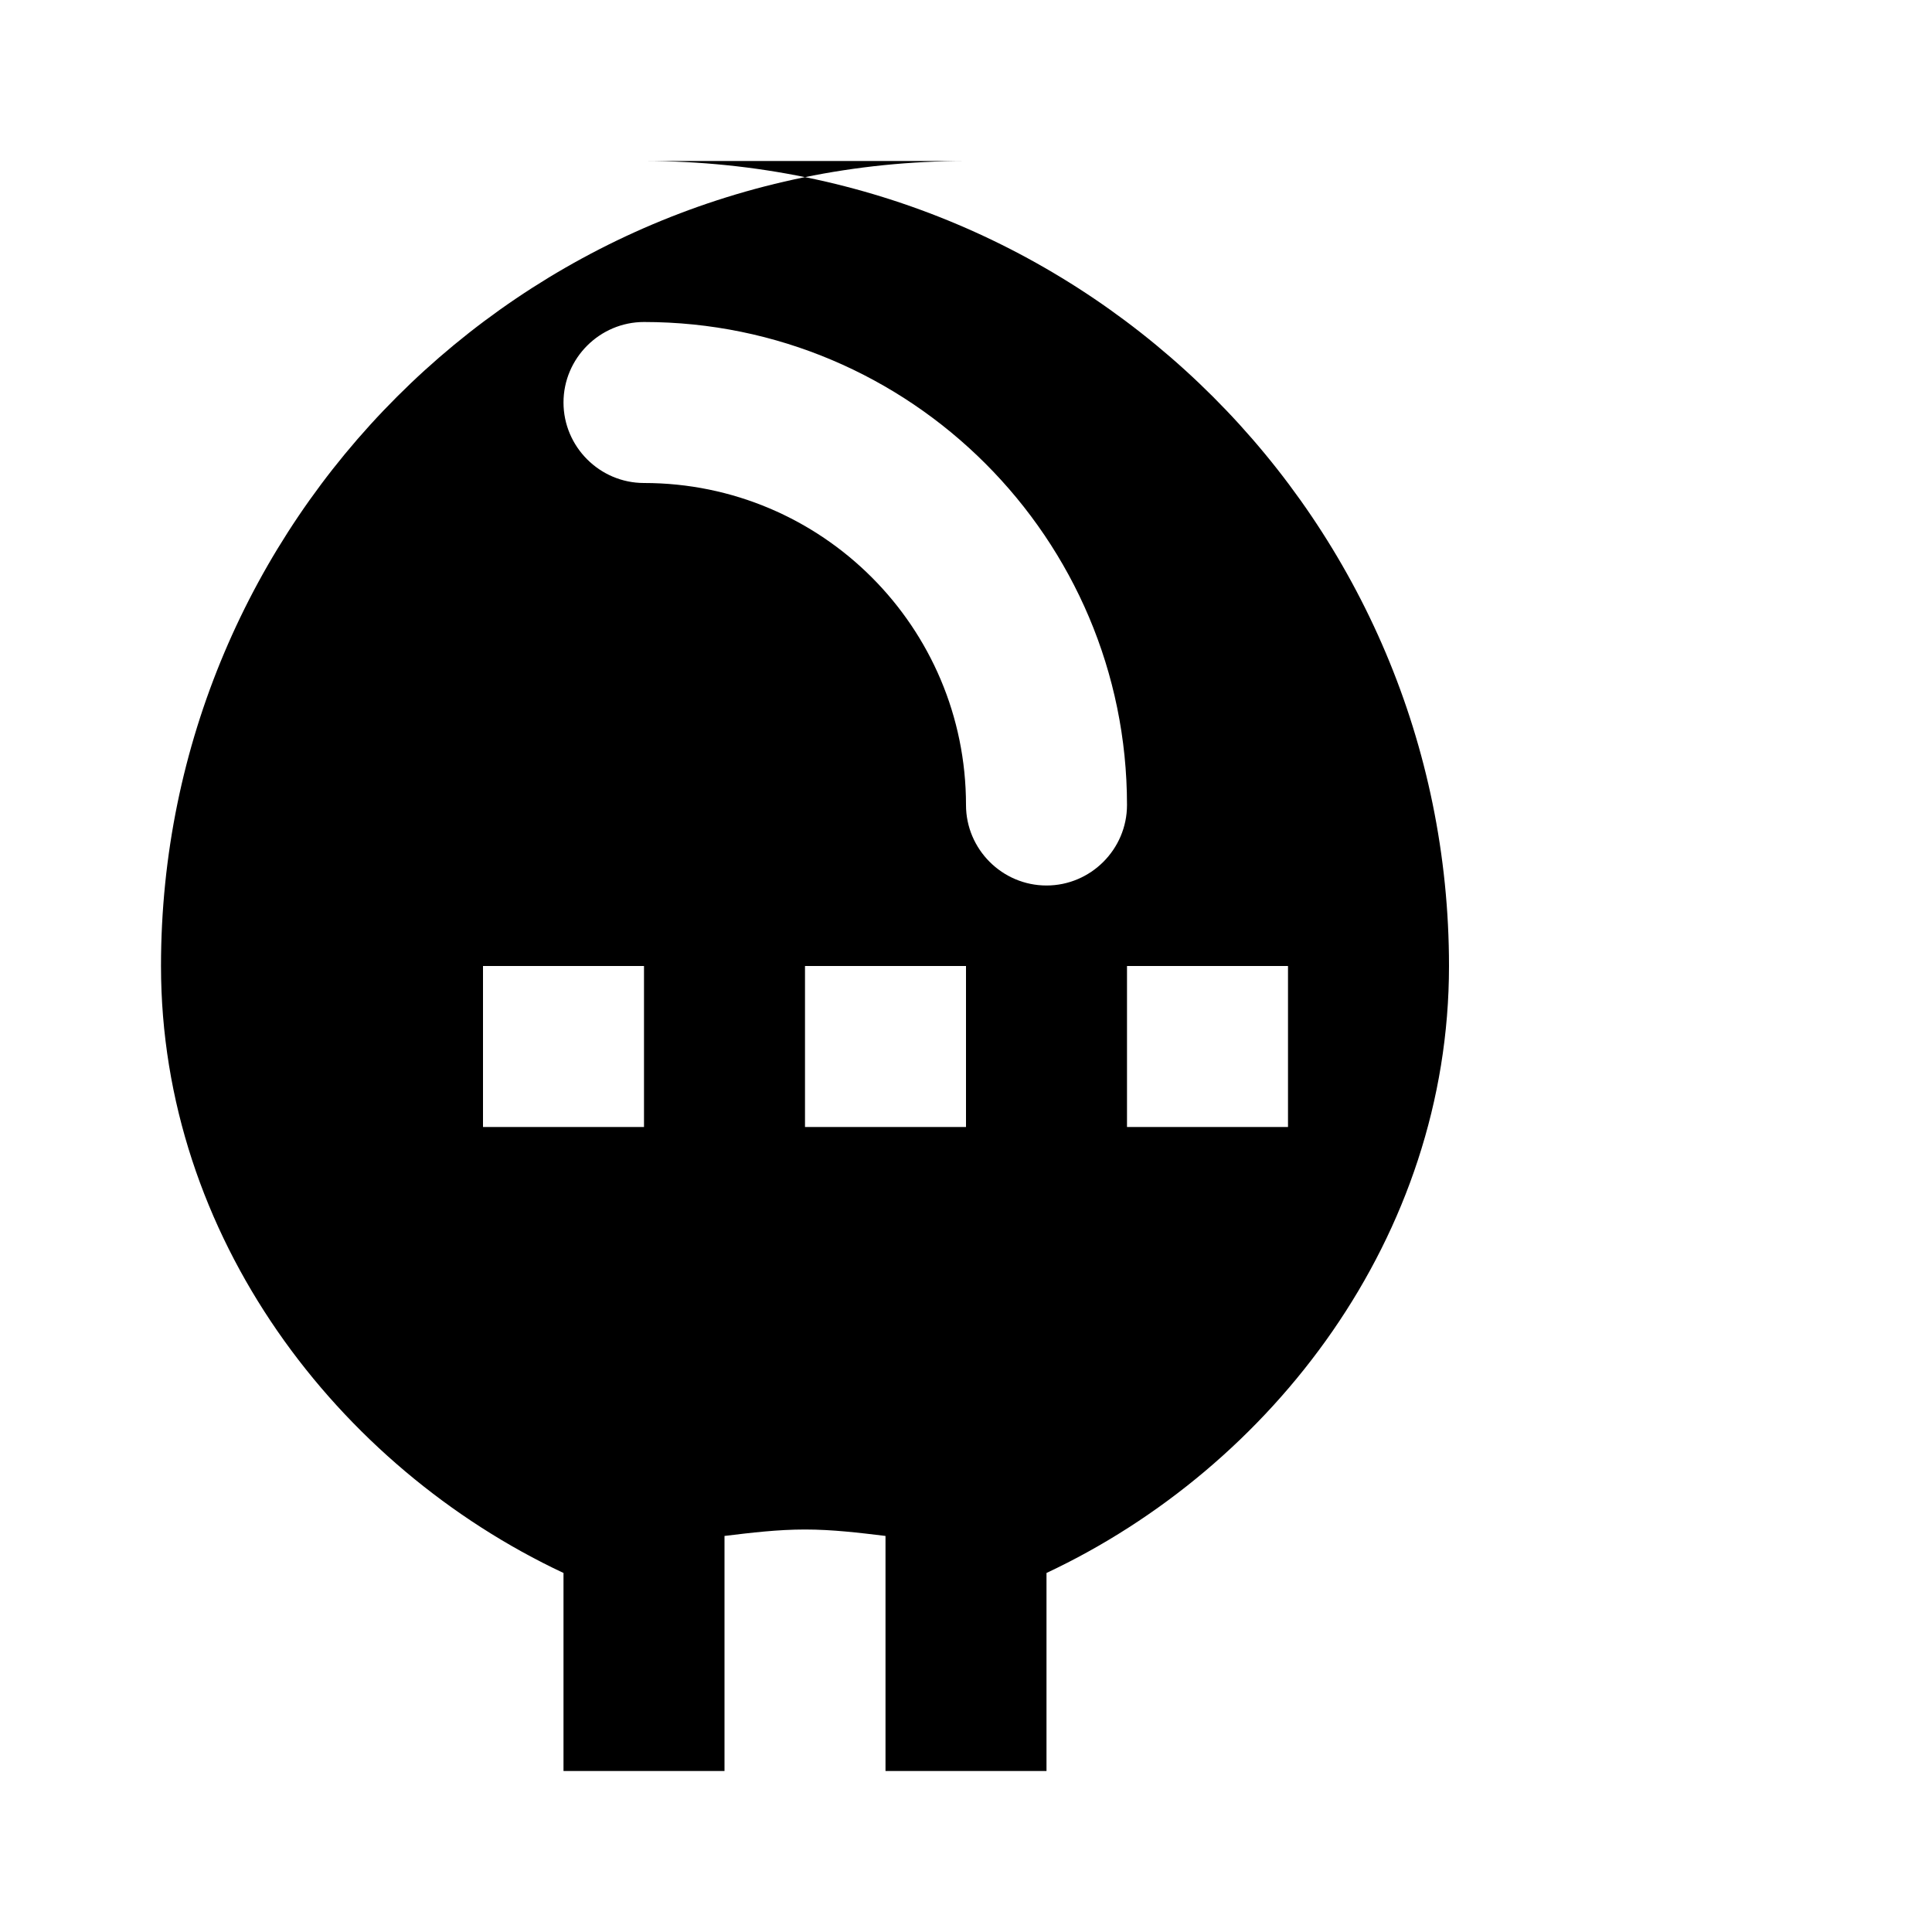 <svg xmlns="http://www.w3.org/2000/svg" viewBox="0 0 24 24" class="icon icon-umbrella-tree">
  <path d="M12,2 C6.48,2 2,6.48 2,12 C2,15.36 4.19,18.22 7,19.54 V22 H9 V19.08 C9.33,19.04 9.66,19 10,19 C10.34,19 10.67,19.04 11,19.08 V22 H13 V19.54 C15.81,18.22 18,15.36 18,12 C18,6.48 13.52,2 8,2 Z M8,4 C11.31,4 14,6.69 14,10 C14,10.55 13.55,11 13,11 C12.45,11 12,10.55 12,10 C12,7.79 10.21,6 8,6 C7.45,6 7,5.55 7,5 C7,4.45 7.45,4 8,4 Z M6,12 L8,12 L8,14 L6,14 L6,12 Z M10,12 L12,12 L12,14 L10,14 L10,12 Z M14,12 L16,12 L16,14 L14,14 L14,12 Z"></path>
</svg>